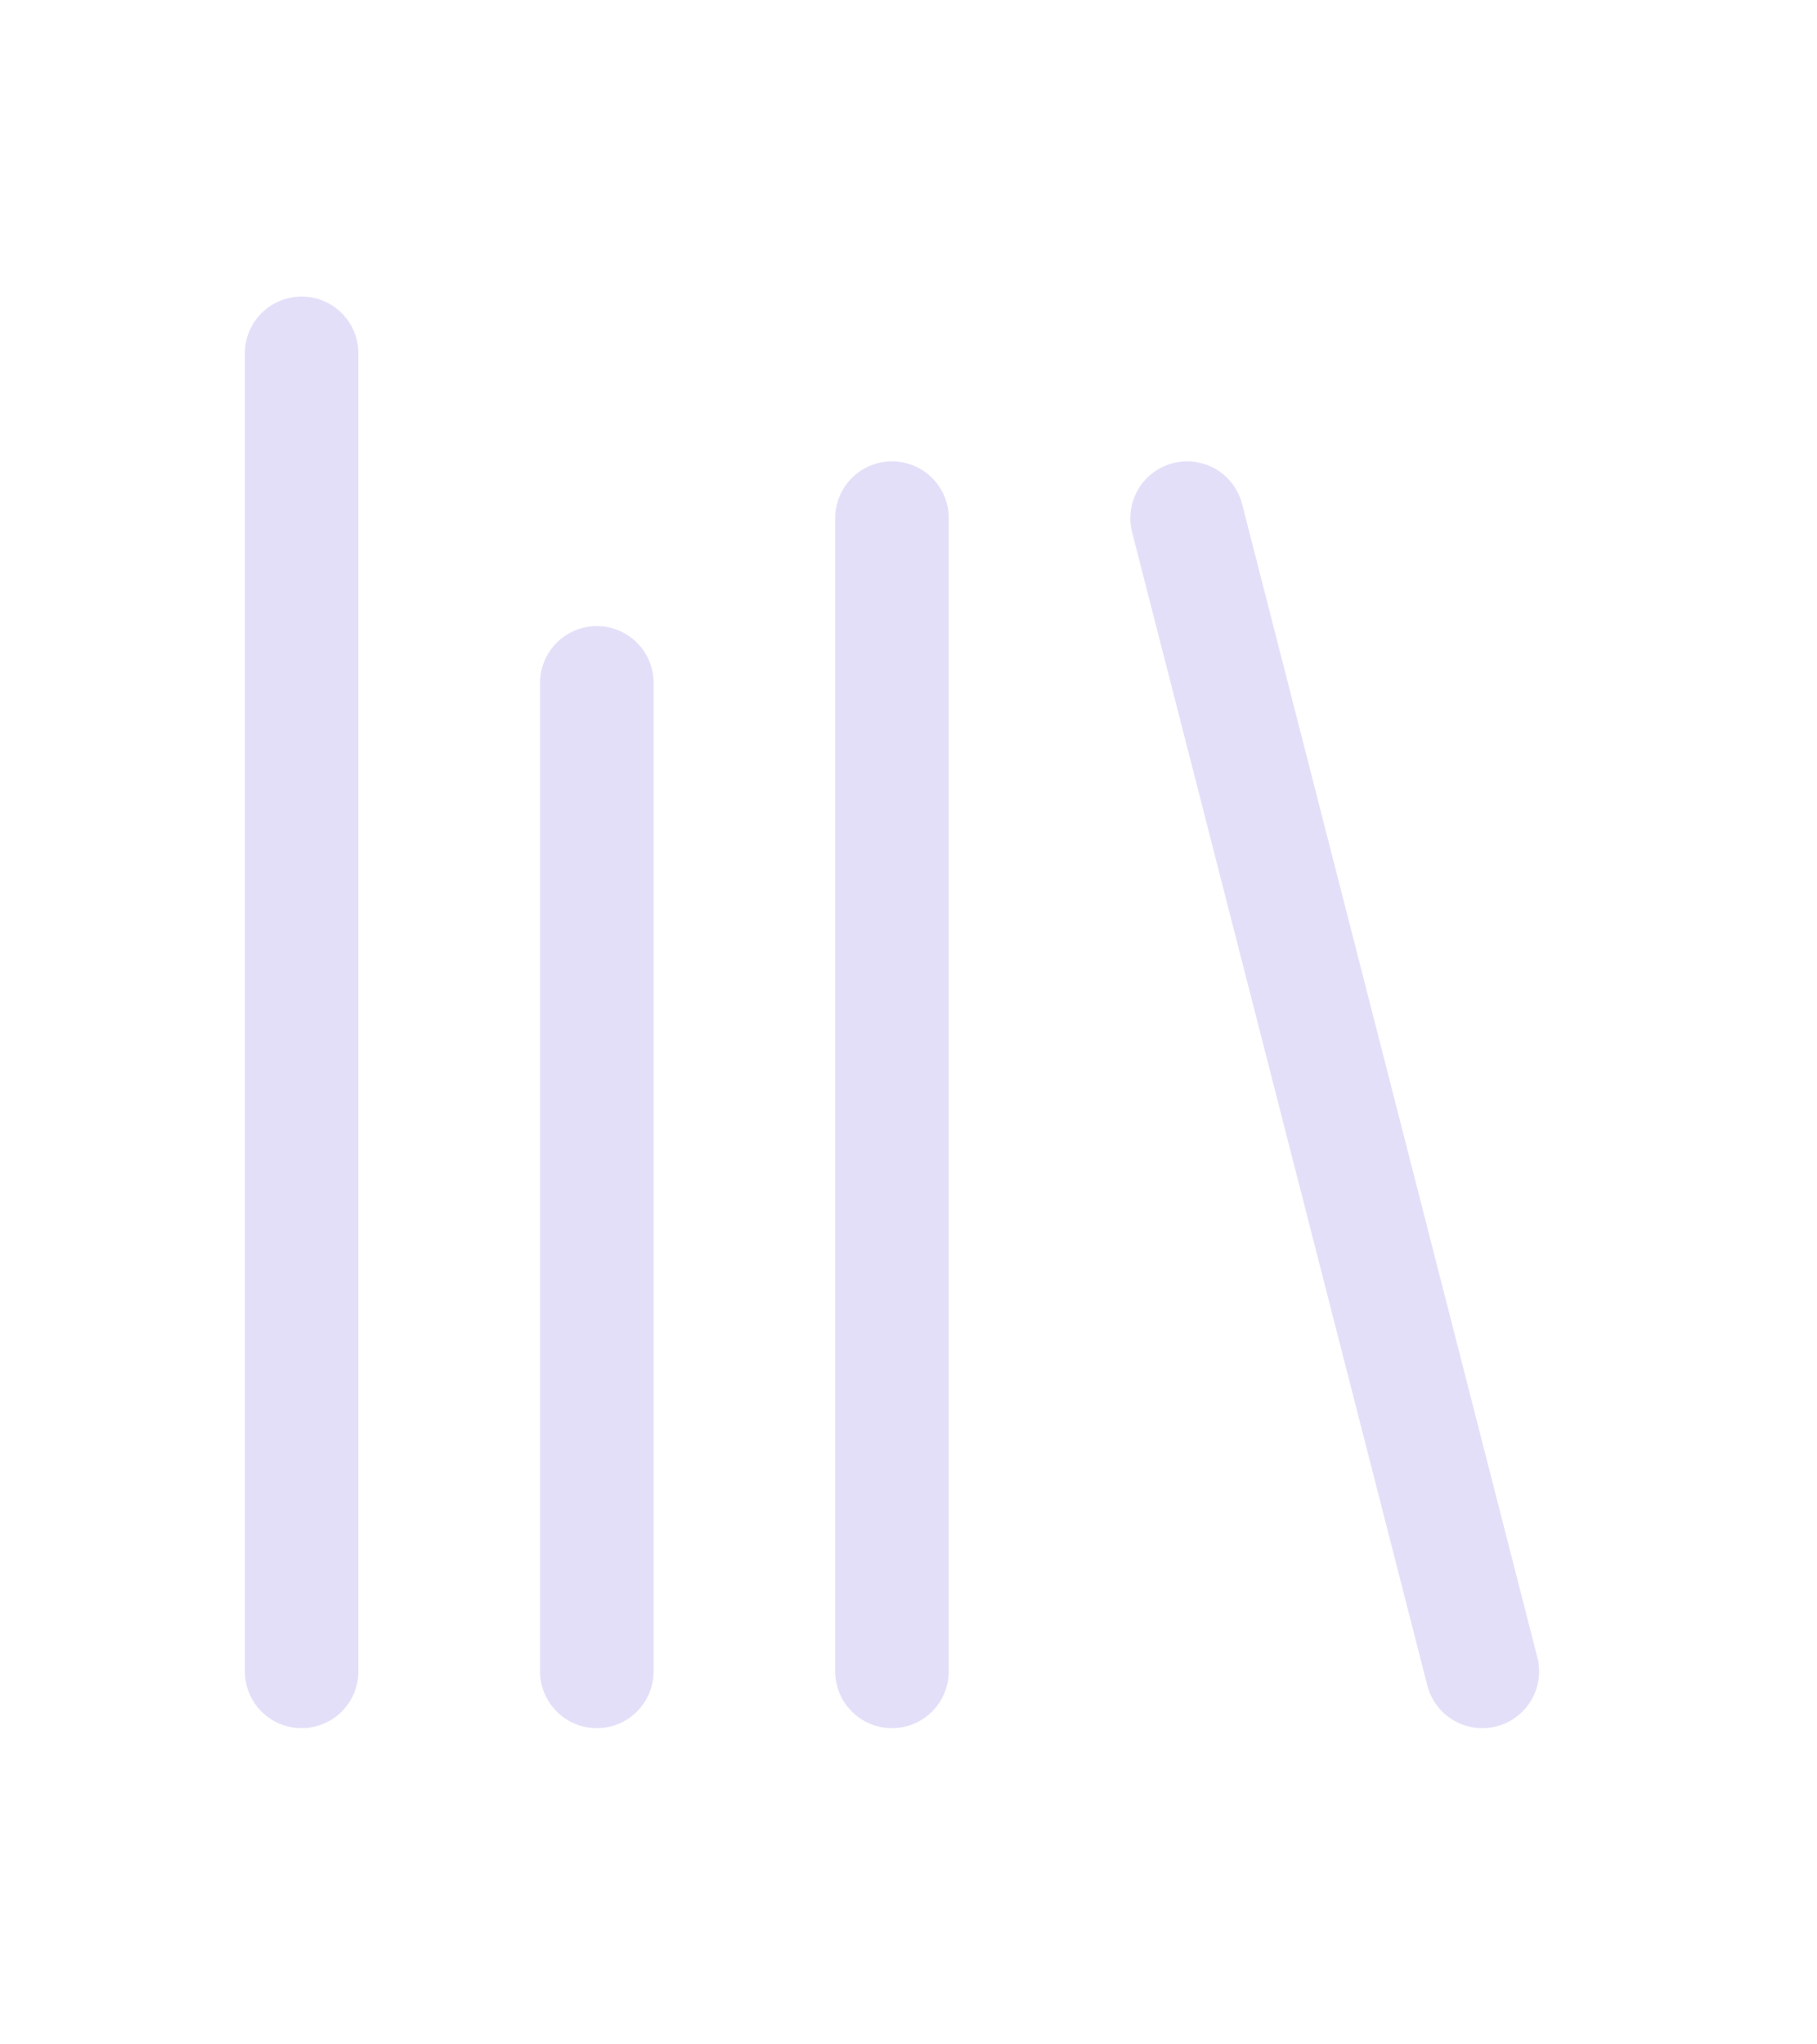 <svg width="32" height="36" viewBox="0 0 32 36" fill="none" xmlns="http://www.w3.org/2000/svg">
<path d="M20.907 9.124L26.106 29.432M15.709 9.124V29.432M10.511 12.025V29.432M5.312 6.222V29.432" stroke="#E4DFF9" stroke-width="2" stroke-linecap="round" stroke-linejoin="round"/>
</svg>
